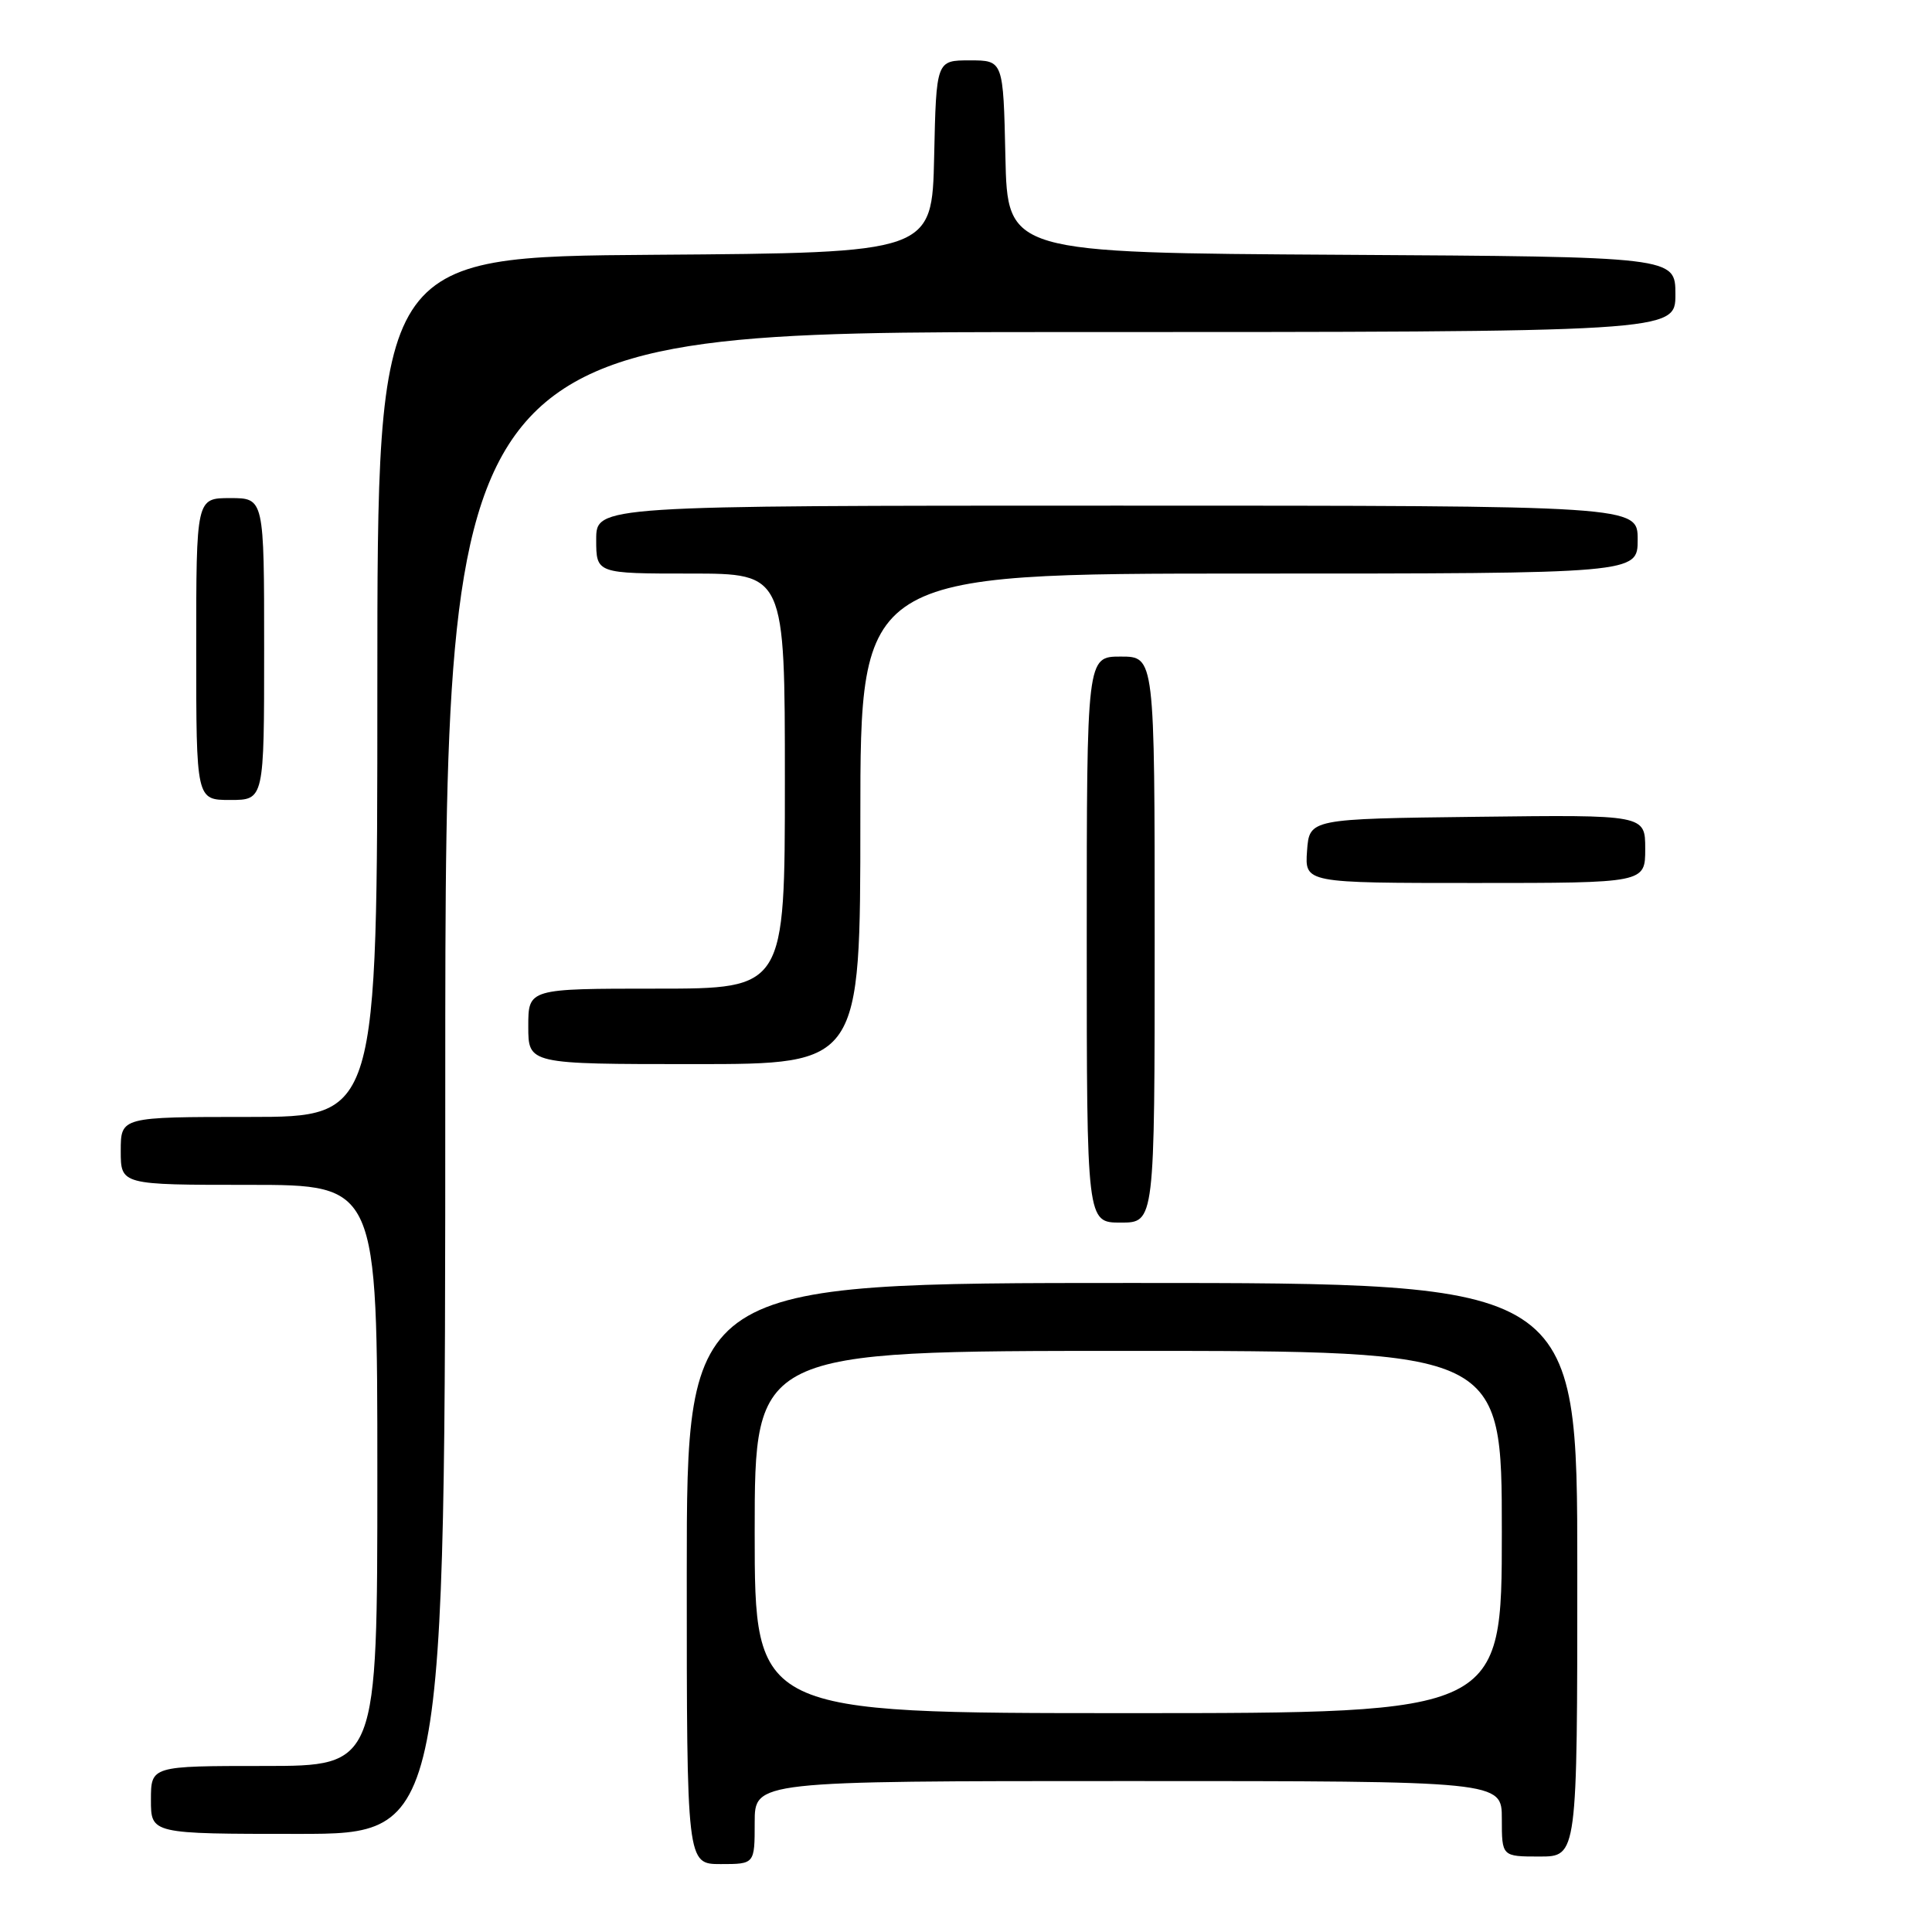 <?xml version="1.0" encoding="UTF-8" standalone="no"?>
<!DOCTYPE svg PUBLIC "-//W3C//DTD SVG 1.1//EN" "http://www.w3.org/Graphics/SVG/1.1/DTD/svg11.dtd" >
<svg xmlns="http://www.w3.org/2000/svg" xmlns:xlink="http://www.w3.org/1999/xlink" version="1.1" viewBox="0 0 256 256">
 <g >
 <path fill="currentColor"
d=" M 100.00 241.50 C 100.00 236.00 100.00 236.00 149.50 236.00 C 199.00 236.00 199.00 236.00 199.00 241.00 C 199.00 246.00 199.00 246.00 204.00 246.00 C 209.00 246.00 209.00 246.00 209.00 208.00 C 209.00 170.00 209.00 170.00 150.00 170.00 C 91.00 170.00 91.00 170.00 91.00 208.50 C 91.00 247.00 91.00 247.00 95.50 247.00 C 100.00 247.00 100.00 247.00 100.00 241.50 Z  M 59.00 143.50 C 59.00 44.00 59.00 44.00 140.50 44.00 C 222.00 44.00 222.00 44.00 222.00 39.01 C 222.00 34.02 222.00 34.02 177.75 33.76 C 133.50 33.50 133.50 33.50 133.22 20.75 C 132.94 8.00 132.94 8.00 128.50 8.00 C 124.06 8.00 124.06 8.00 123.78 20.75 C 123.50 33.50 123.50 33.50 86.75 33.76 C 50.00 34.02 50.00 34.02 50.00 91.01 C 50.00 148.00 50.00 148.00 33.00 148.00 C 16.00 148.00 16.00 148.00 16.00 152.50 C 16.00 157.00 16.00 157.00 33.00 157.00 C 50.00 157.00 50.00 157.00 50.00 195.50 C 50.00 234.00 50.00 234.00 35.00 234.00 C 20.00 234.00 20.00 234.00 20.00 238.50 C 20.00 243.00 20.00 243.00 39.50 243.00 C 59.00 243.00 59.00 243.00 59.00 143.50 Z  M 153.00 124.50 C 153.00 87.00 153.00 87.00 148.50 87.00 C 144.00 87.00 144.00 87.00 144.00 124.50 C 144.00 162.00 144.00 162.00 148.50 162.00 C 153.00 162.00 153.00 162.00 153.00 124.50 Z  M 114.00 108.50 C 114.00 76.00 114.00 76.00 165.50 76.00 C 217.00 76.00 217.00 76.00 217.00 71.50 C 217.00 67.00 217.00 67.00 148.00 67.00 C 79.00 67.00 79.00 67.00 79.00 71.50 C 79.00 76.00 79.00 76.00 91.50 76.00 C 104.00 76.00 104.00 76.00 104.00 103.50 C 104.00 131.00 104.00 131.00 87.00 131.00 C 70.00 131.00 70.00 131.00 70.00 136.00 C 70.00 141.00 70.00 141.00 92.00 141.00 C 114.00 141.00 114.00 141.00 114.00 108.50 Z  M 218.00 112.48 C 218.00 107.96 218.00 107.96 195.75 108.23 C 173.50 108.50 173.50 108.50 173.19 112.75 C 172.89 117.00 172.89 117.00 195.44 117.00 C 218.00 117.00 218.00 117.00 218.00 112.48 Z  M 35.00 86.00 C 35.00 66.00 35.00 66.00 30.50 66.00 C 26.00 66.00 26.00 66.00 26.00 86.00 C 26.00 106.00 26.00 106.00 30.50 106.00 C 35.00 106.00 35.00 106.00 35.00 86.00 Z  M 100.00 203.00 C 100.00 179.00 100.00 179.00 149.50 179.00 C 199.00 179.00 199.00 179.00 199.00 203.00 C 199.00 227.00 199.00 227.00 149.50 227.00 C 100.00 227.00 100.00 227.00 100.00 203.00 Z "/>
</g>
</svg>